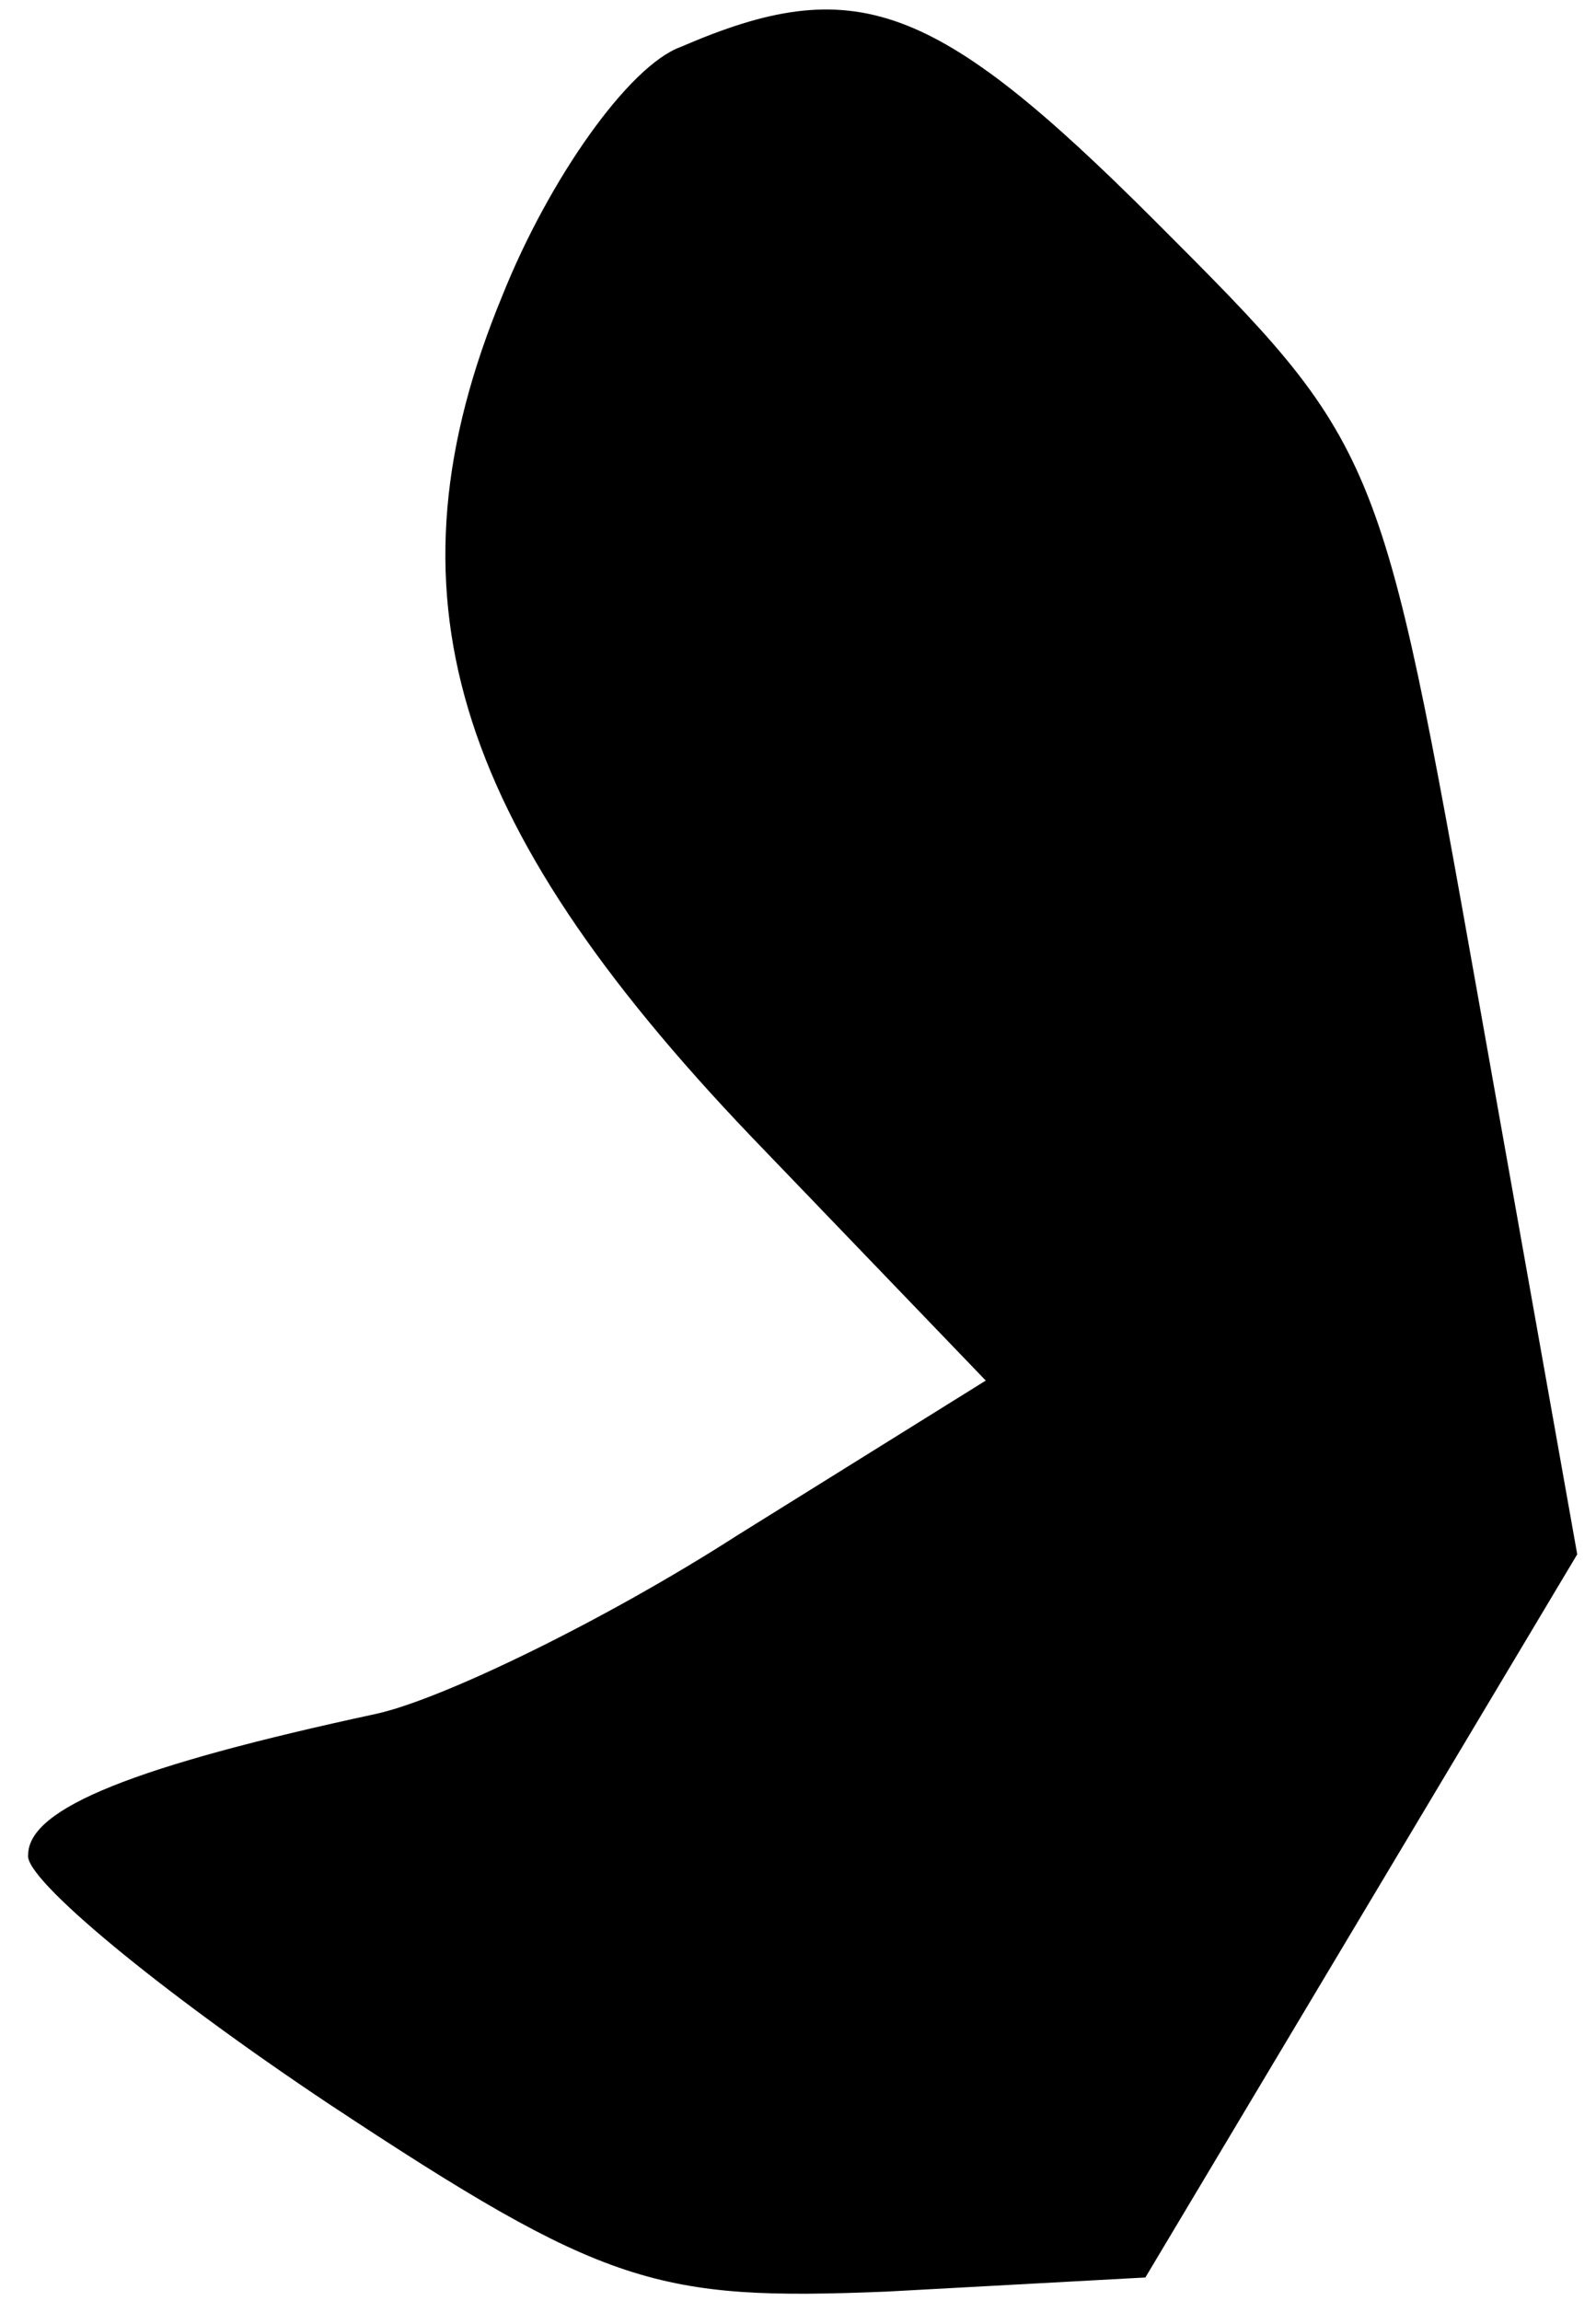 <?xml version="1.0" standalone="no"?>
<!DOCTYPE svg PUBLIC "-//W3C//DTD SVG 20010904//EN"
 "http://www.w3.org/TR/2001/REC-SVG-20010904/DTD/svg10.dtd">
<svg version="1.0" xmlns="http://www.w3.org/2000/svg"
 width="34pt" height="49pt" viewBox="0 0 34 49"
 preserveAspectRatio="xMidYMid meet">
<g transform="translate(0,49) scale(0.1,-0.1)"
fill="#000000" stroke="none">
<path fill="#000000" stroke="none" d="M145 480 c-11 -4 -28 -28 -38 -53 -26
-63 -11 -112 53 -179 l50 -52 -53 -33 c-28 -18 -63 -35 -77 -38 -51 -11 -74
-20 -74 -30 -1 -5 28 -29 64 -53 59 -39 70 -42 119 -40 l55 3 46 77 46 77 -21
118 c-21 118 -21 118 -69 166 -47 47 -64 53 -101 37z"/>
</g>
</svg>
